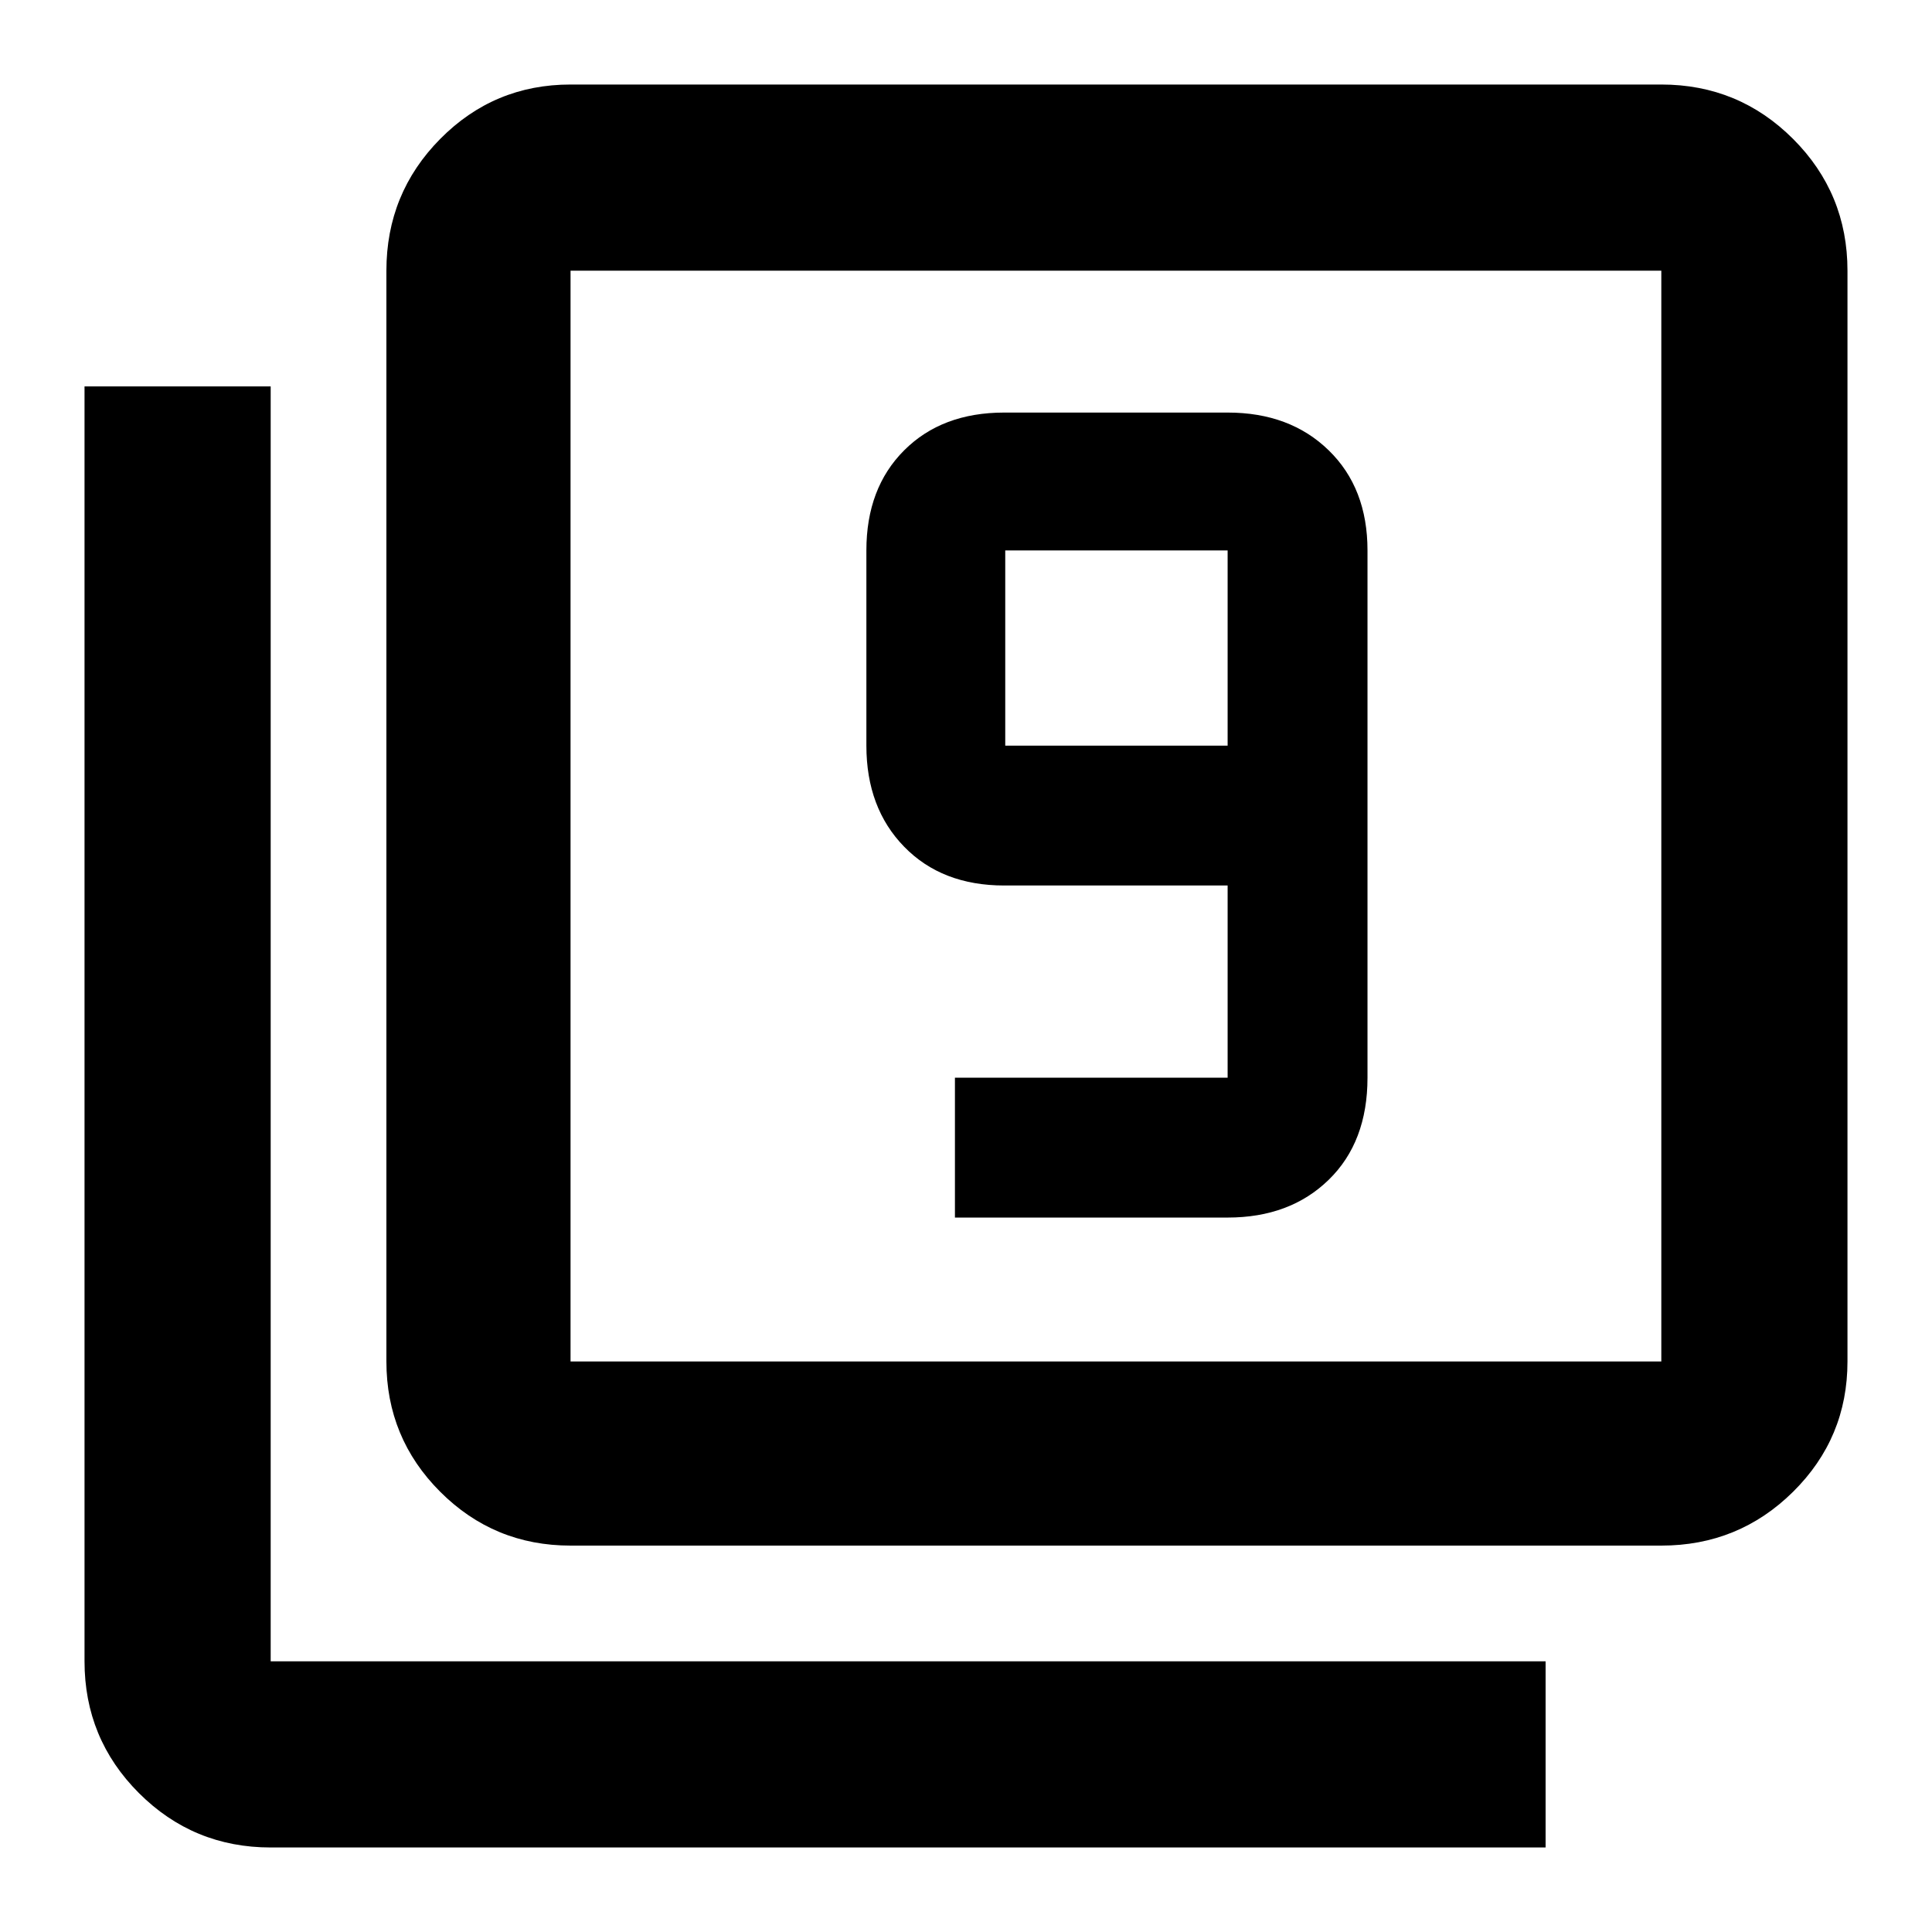 <svg xmlns="http://www.w3.org/2000/svg" height="48" viewBox="0 -960 960 960" width="48"><path d="M474.5-355H610q30.97 0 50.23-18.77 19.27-18.76 19.27-50.73v-262q0-30.97-19.27-49.73Q640.97-755 610-755H499q-30.97 0-49.73 18.77-18.77 18.76-18.77 49.73v97q0 30.97 18.77 50.23Q468.03-520 499-520h111v95.5H474.5v69.5ZM610-589.5H499.5v-97H610v97ZM283.5-192q-38.02 0-64.76-26.74Q192-245.48 192-283.5v-542q0-38.43 26.74-65.47Q245.48-918 283.5-918h542q38.43 0 65.47 27.03Q918-863.93 918-825.5v542q0 38.02-27.03 64.76Q863.93-192 825.5-192h-542Zm0-91.5h542v-542h-542v542ZM134.5-42q-38.43 0-65.47-27.03Q42-96.07 42-134.5V-768h92.5v633.5H768V-42H134.5Zm149-783.5v542-542Z"/></svg>